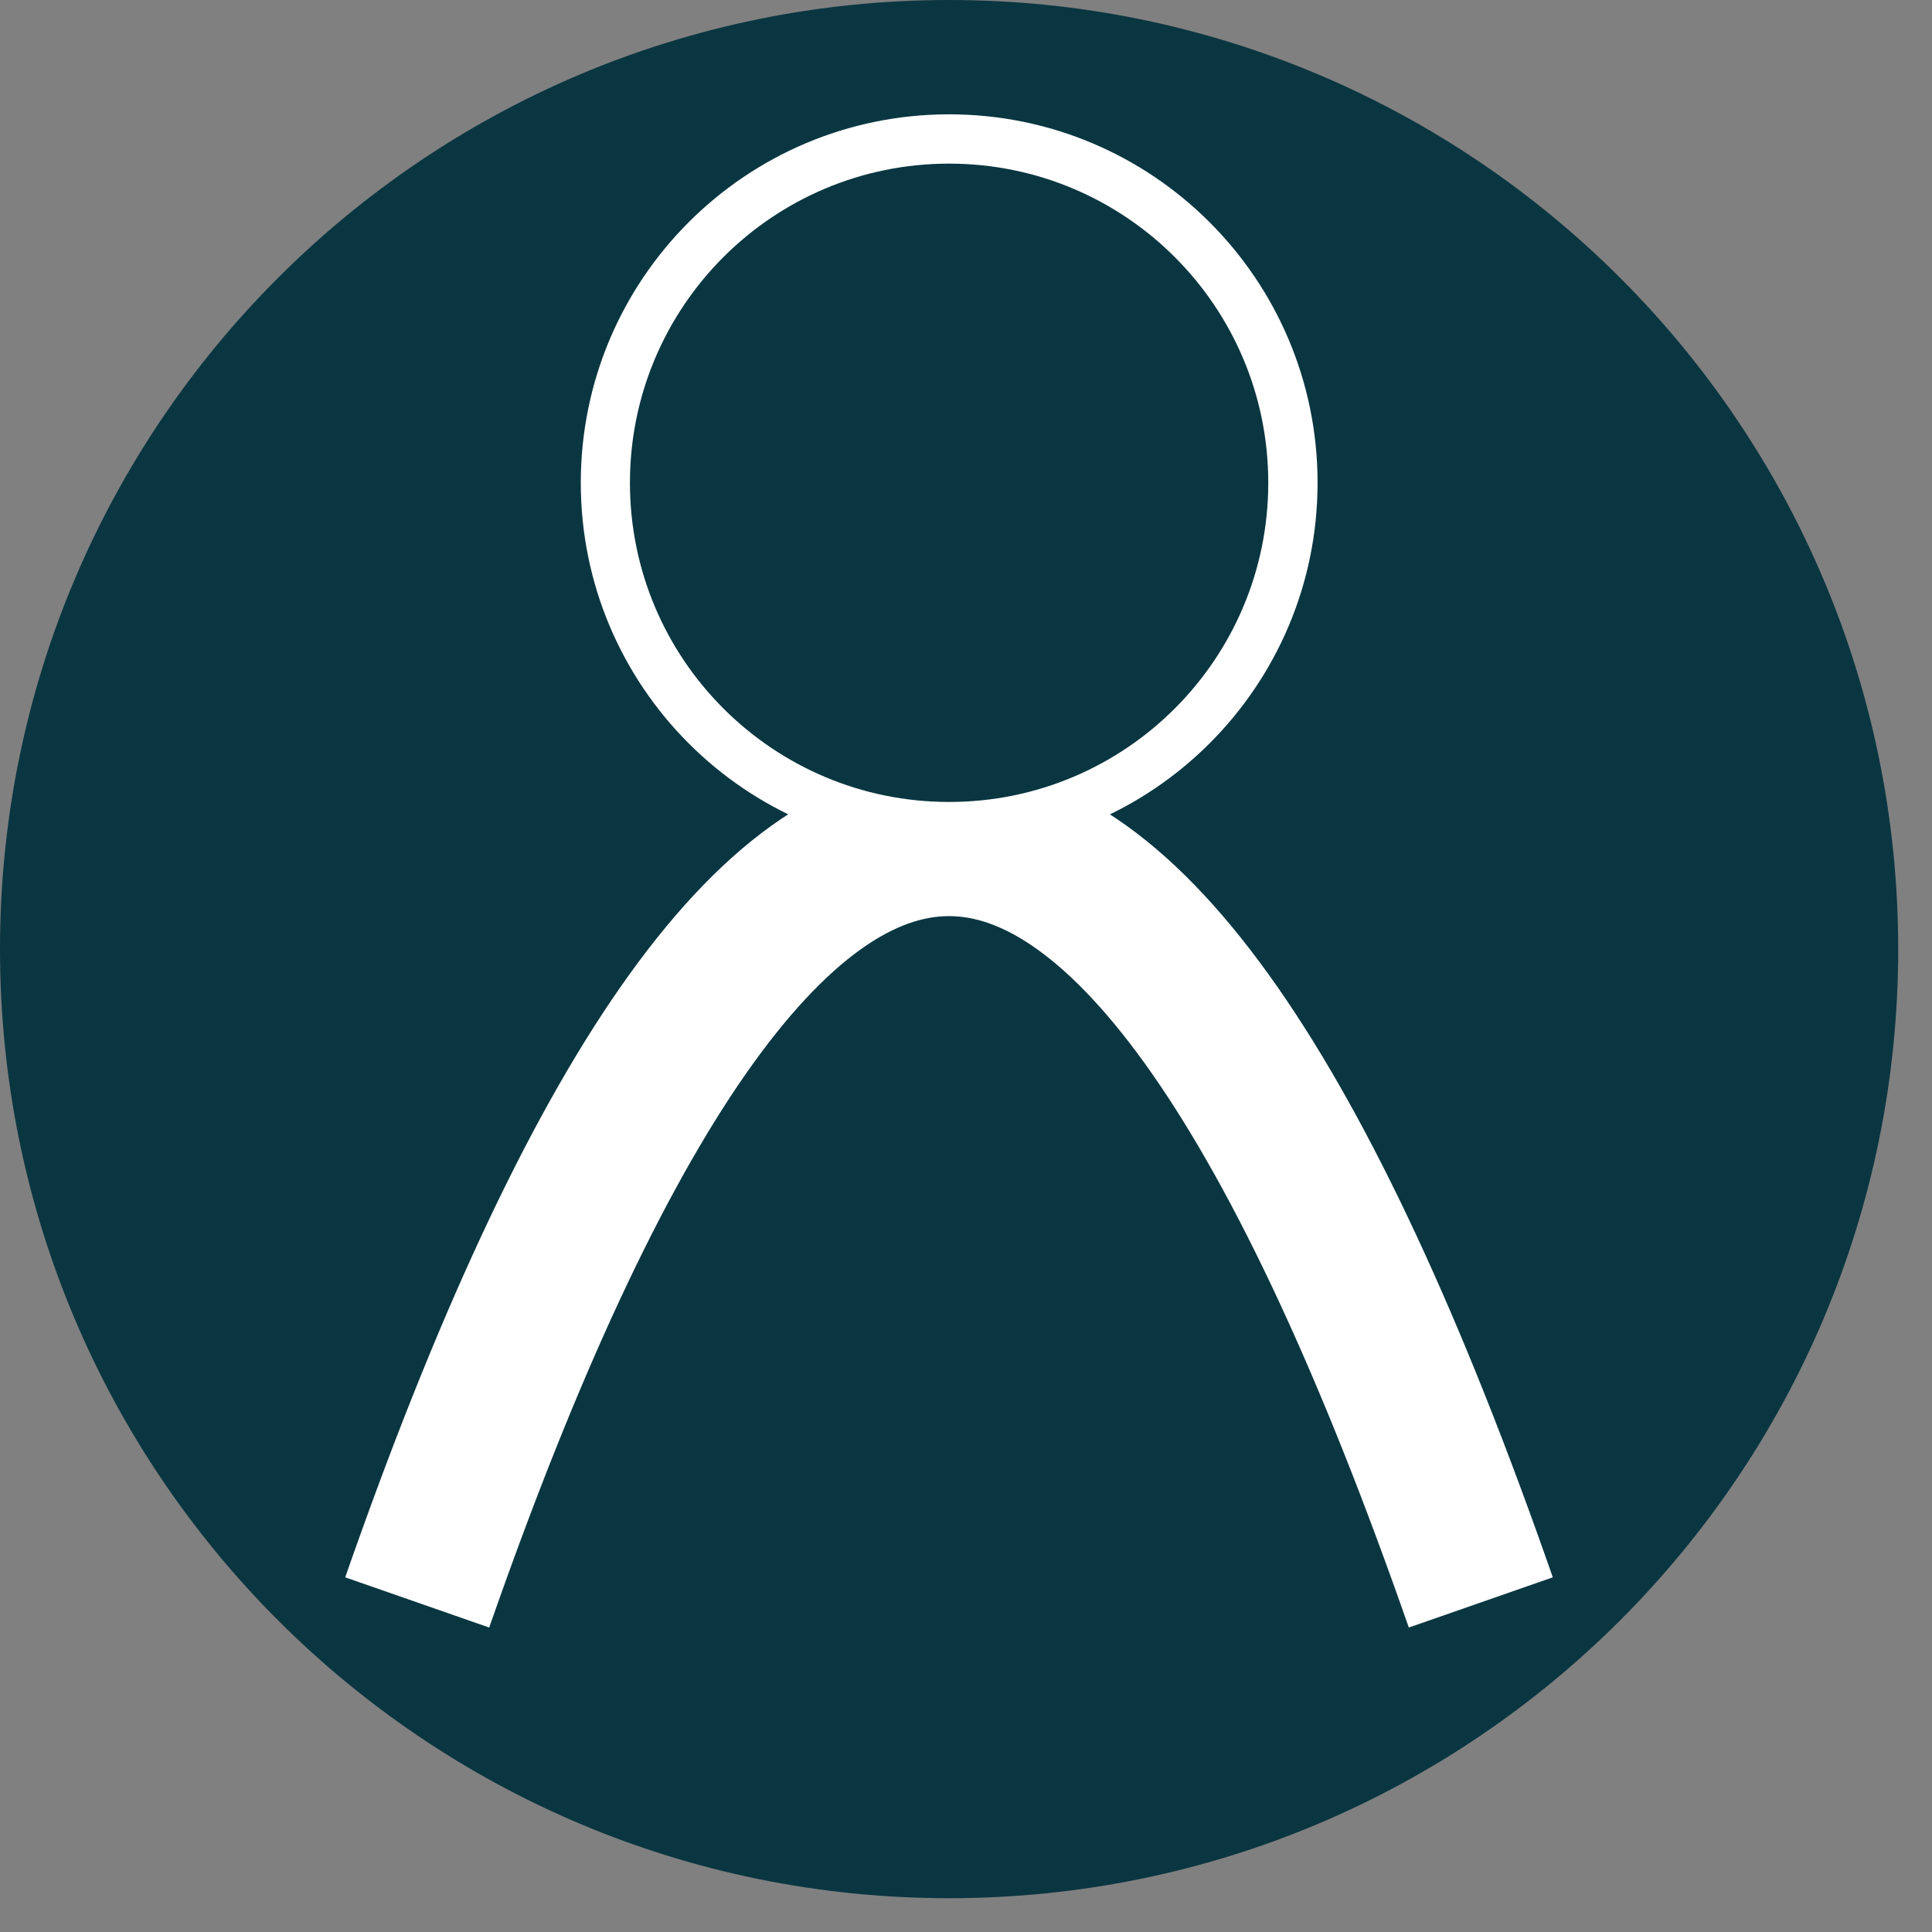 <svg xmlns="http://www.w3.org/2000/svg" xmlns:xlink="http://www.w3.org/1999/xlink" width="50" zoomAndPan="magnify" viewBox="0 0 37.5 37.5" height="50" preserveAspectRatio="xMidYMid meet" version="1.0"><rect x="0" y="0" width="37.5" height="37.5" fill="#808080" stroke="none"/><defs><clipPath id="f06206665e"><path d="M 0 0 L 36.844 0 L 36.844 36.844 L 0 36.844 Z M 0 0 " clip-rule="nonzero"/></clipPath><clipPath id="5a54f2853b"><path d="M 18.422 0 C 8.246 0 0 8.246 0 18.422 C 0 28.598 8.246 36.844 18.422 36.844 C 28.598 36.844 36.844 28.598 36.844 18.422 C 36.844 8.246 28.598 0 18.422 0 Z M 18.422 0 " clip-rule="nonzero"/></clipPath><clipPath id="119c8bd2a2"><path d="M 0 0 L 37.008 0 L 37.008 37.008 L 0 37.008 Z M 0 0 " clip-rule="nonzero"/></clipPath><clipPath id="467fede836"><path d="M 11.273 2.219 L 25.574 2.219 L 25.574 16.523 L 11.273 16.523 Z M 11.273 2.219 " clip-rule="nonzero"/></clipPath><clipPath id="5783a52fee"><path d="M 18.422 2.219 C 14.473 2.219 11.273 5.422 11.273 9.371 C 11.273 13.32 14.473 16.523 18.422 16.523 C 22.371 16.523 25.574 13.32 25.574 9.371 C 25.574 5.422 22.371 2.219 18.422 2.219 Z M 18.422 2.219 " clip-rule="nonzero"/></clipPath><clipPath id="bb2242c11a"><path d="M 12.227 3.176 L 24.617 3.176 L 24.617 15.566 L 12.227 15.566 Z M 12.227 3.176 " clip-rule="nonzero"/></clipPath><clipPath id="0f9edb5333"><path d="M 18.422 3.176 C 15 3.176 12.227 5.949 12.227 9.371 C 12.227 12.793 15 15.566 18.422 15.566 C 21.844 15.566 24.617 12.793 24.617 9.371 C 24.617 5.949 21.844 3.176 18.422 3.176 Z M 18.422 3.176 " clip-rule="nonzero"/></clipPath></defs><g clip-path="url(#f06206665e)"><g clip-path="url(#5a54f2853b)"><path fill="#0a3641" d="M 0 0 L 36.844 0 L 36.844 36.844 L 0 36.844 Z M 0 0 " fill-opacity="1" fill-rule="nonzero"/></g></g><g clip-path="url(#119c8bd2a2)"><path stroke-linecap="butt" transform="matrix(0.74, 0, 0, 0.74, 6.7, 14.821)" fill="none" stroke-linejoin="miter" d="M 1.889 22.003 C 11.188 -4.666 20.488 -4.666 29.787 22.003 " stroke="#ffffff" stroke-width="4" stroke-opacity="1" stroke-miterlimit="4"/></g><g clip-path="url(#467fede836)"><g clip-path="url(#5783a52fee)"><path fill="#ffffff" d="M 11.273 2.219 L 25.574 2.219 L 25.574 16.523 L 11.273 16.523 Z M 11.273 2.219 " fill-opacity="1" fill-rule="nonzero"/></g></g><g clip-path="url(#bb2242c11a)"><g clip-path="url(#0f9edb5333)"><path fill="#0a3641" d="M 12.227 3.176 L 24.617 3.176 L 24.617 15.566 L 12.227 15.566 Z M 12.227 3.176 " fill-opacity="1" fill-rule="nonzero"/></g></g></svg>
